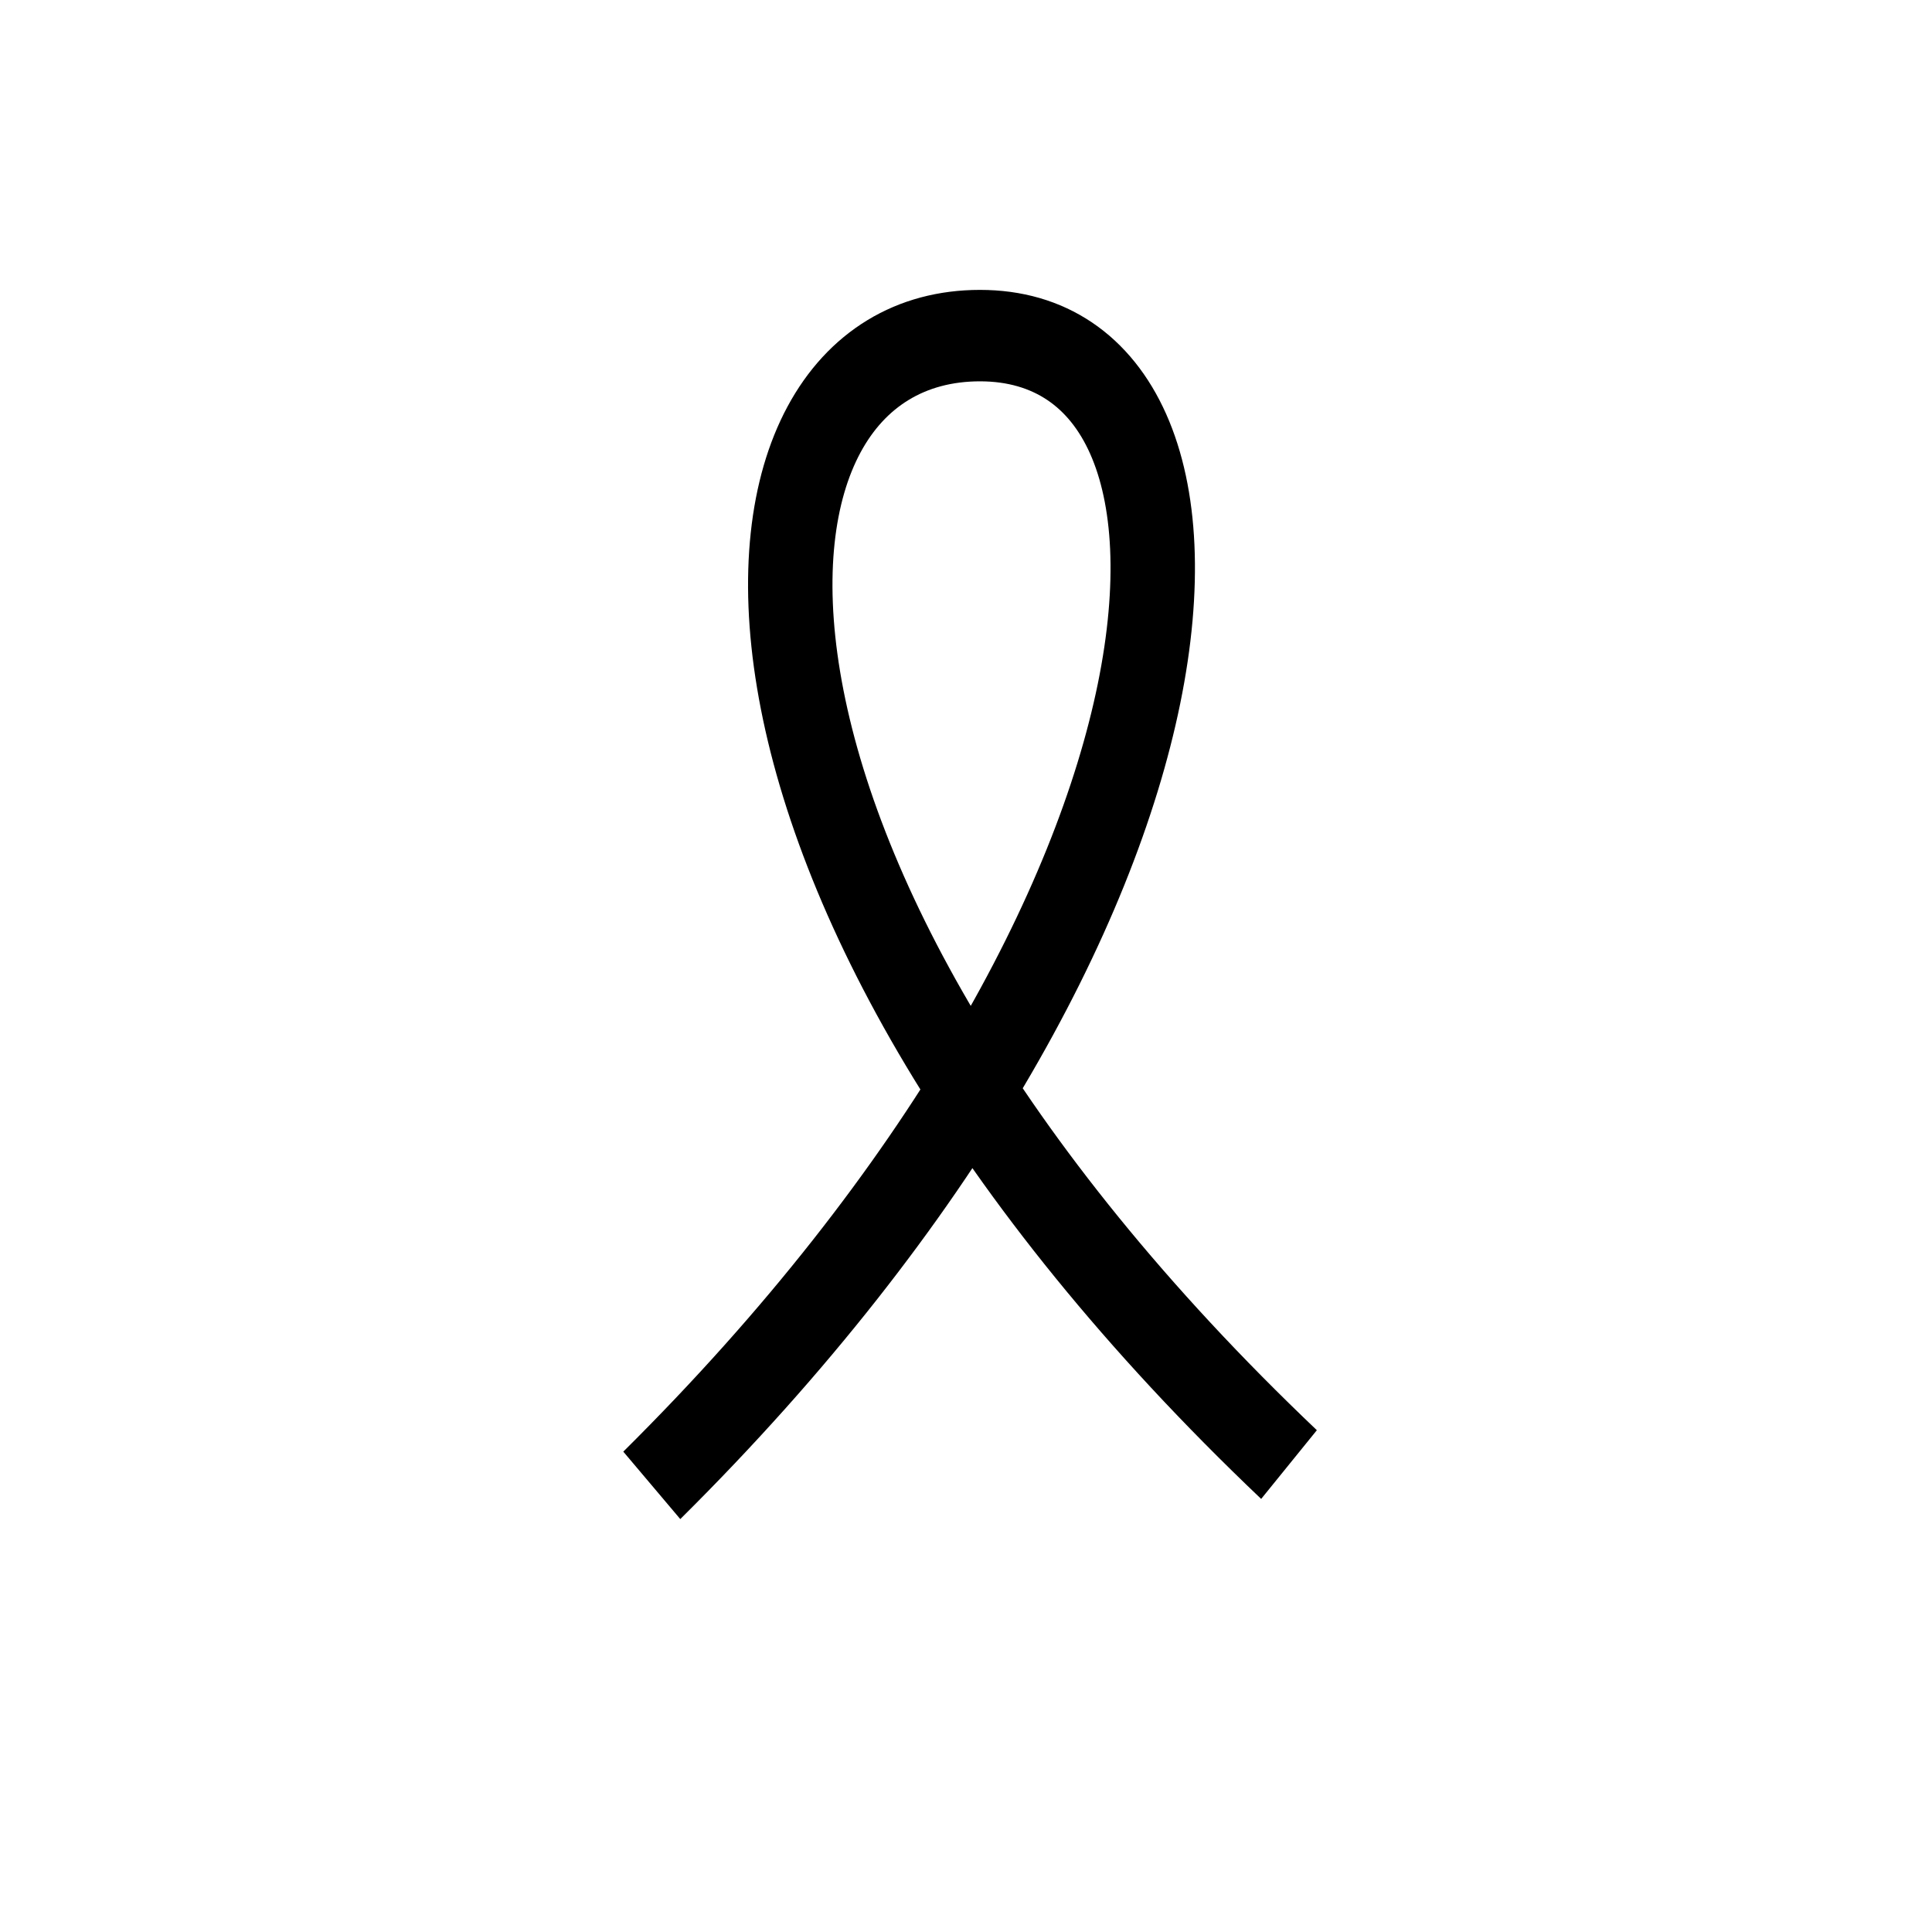 <?xml version="1.0" encoding="UTF-8" standalone="no"?>

<svg
   xmlns:dc="http://purl.org/dc/elements/1.1/"
   xmlns:cc="http://creativecommons.org/ns#"
   xmlns:rdf="http://www.w3.org/1999/02/22-rdf-syntax-ns#"
   xmlns:svg="http://www.w3.org/2000/svg"
   
   version="1.1"
   width="55"
   height="55"
   viewBox="-27.5 -27.5 55 55"
   id="svg3131">

  <svg:title>Present weather additional phenomenon: Blowing spray at the station</svg:title><svg:desc>WMO international weather symbol: Present weather additional phenomenon: Blowing spray at the station</svg:desc>


  <svg:g
     transform="matrix(0.894,0,0,0.801,-16.493,-5.011)"
     id="ww_07"
     style="fill:none;stroke:#000000;stroke-width:3">
    <svg:g
       transform="matrix(0.562,0,0,1.127,-1.954,-14.371)"
       id="g6607"
       style="stroke-width:3.714;stroke-miterlimit:4;stroke-dasharray:none">
      <svg:g
         transform="matrix(0,-0.797,1.322,0,36.523,14.959)"
         id="ww_08"
         style="fill:none;stroke:#000000;stroke-width:3.618;stroke-miterlimit:4;stroke-dasharray:none">
        <svg:path

 d="M -24.745,-13.633 C -1.856,11.373 20.748,12.361 20.748,0.434 20.748,-11.493 -0.693,-12.786 -23.922,13.678"

 id="path3001"

 style="stroke-width:3.618;stroke-miterlimit:4;stroke-dasharray:none" />
      </svg:g>
    </svg:g>
  </svg:g>
</svg>
